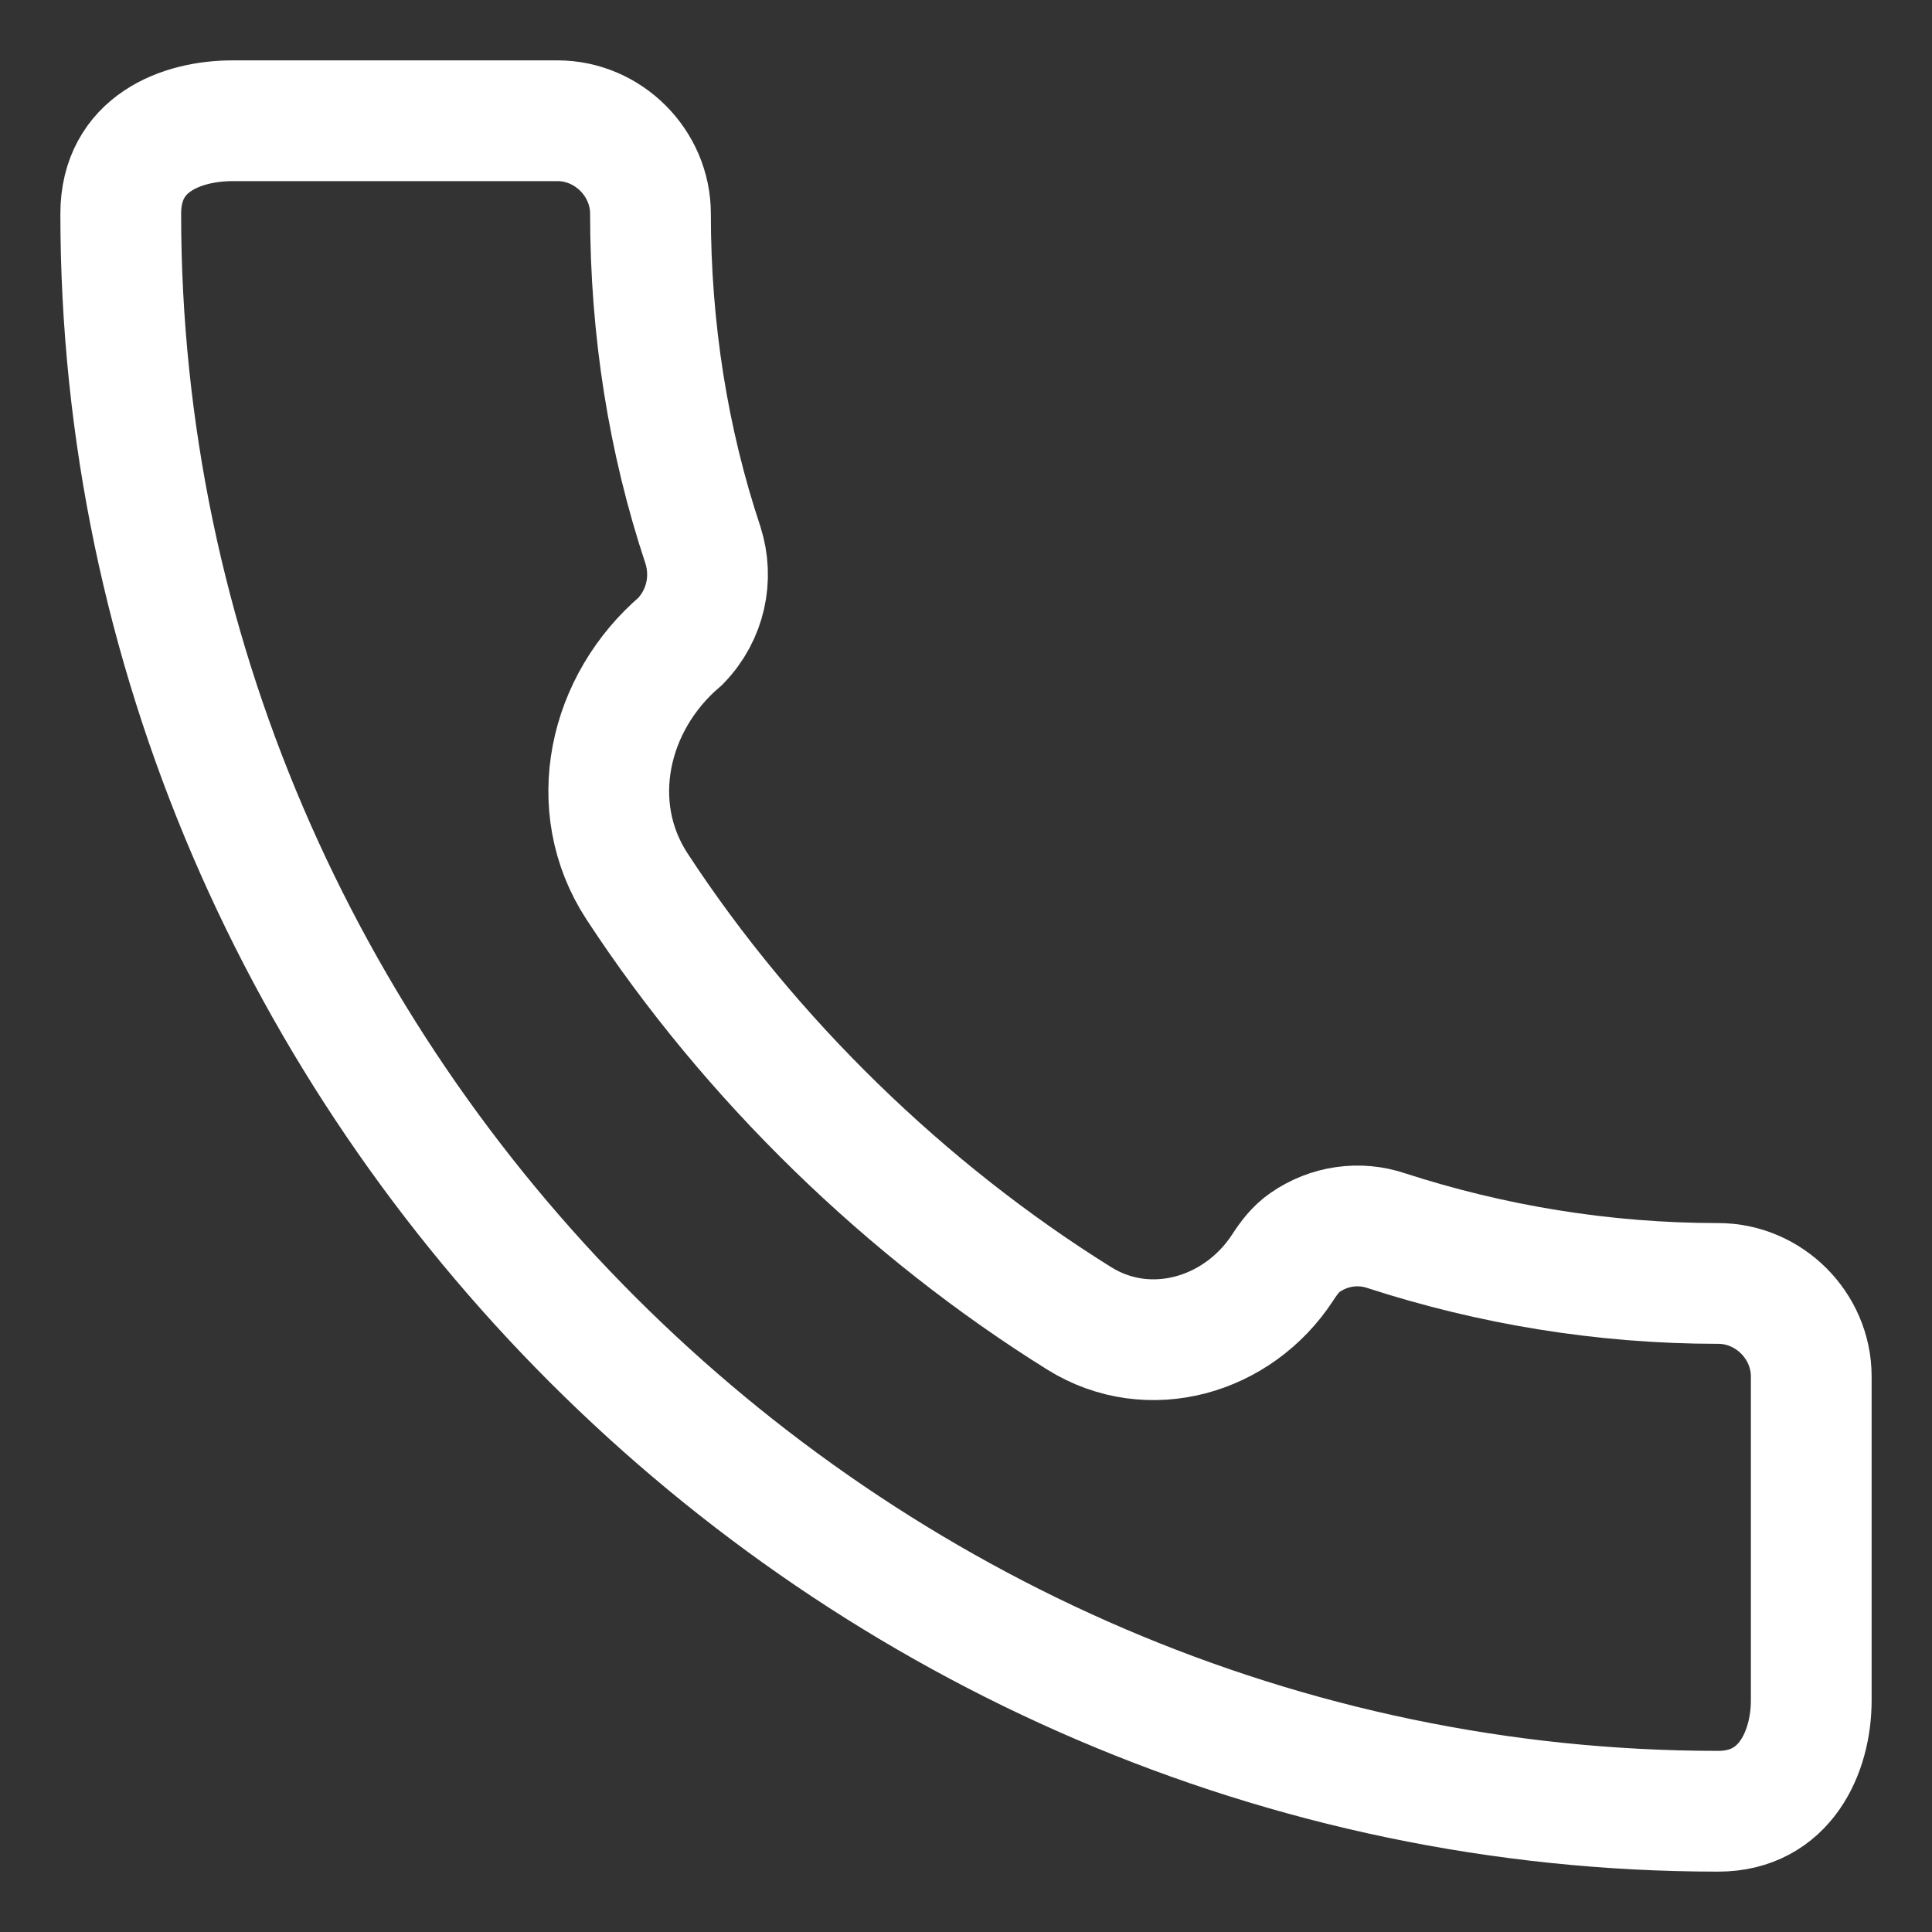 <svg width="16" height="16" viewBox="0 0 16 16" fill="none" xmlns="http://www.w3.org/2000/svg">
<rect x="0" y="0" width="16" height="16" fill="#333333" stroke="none"/>
<path d="M14.23 10.629C13.273 10.629 12.348 10.473 11.484 10.193C11.256 10.115 11.005 10.152 10.807 10.29C10.73 10.343 10.673 10.419 10.622 10.498V10.498C10.252 11.065 9.514 11.277 8.939 10.919C7.516 10.033 6.214 8.777 5.275 7.34C4.844 6.68 5.035 5.82 5.636 5.309V5.309C5.846 5.091 5.908 4.788 5.822 4.516C5.534 3.652 5.387 2.727 5.387 1.77C5.387 1.35 5.037 1 4.617 1H1.926C1.506 1 1 1.187 1 1.77C1 8.996 7.012 15 14.23 15C14.782 15 15 14.51 15 14.082V11.399C15 10.979 14.65 10.629 14.23 10.629Z" stroke="white"/>
</svg>
